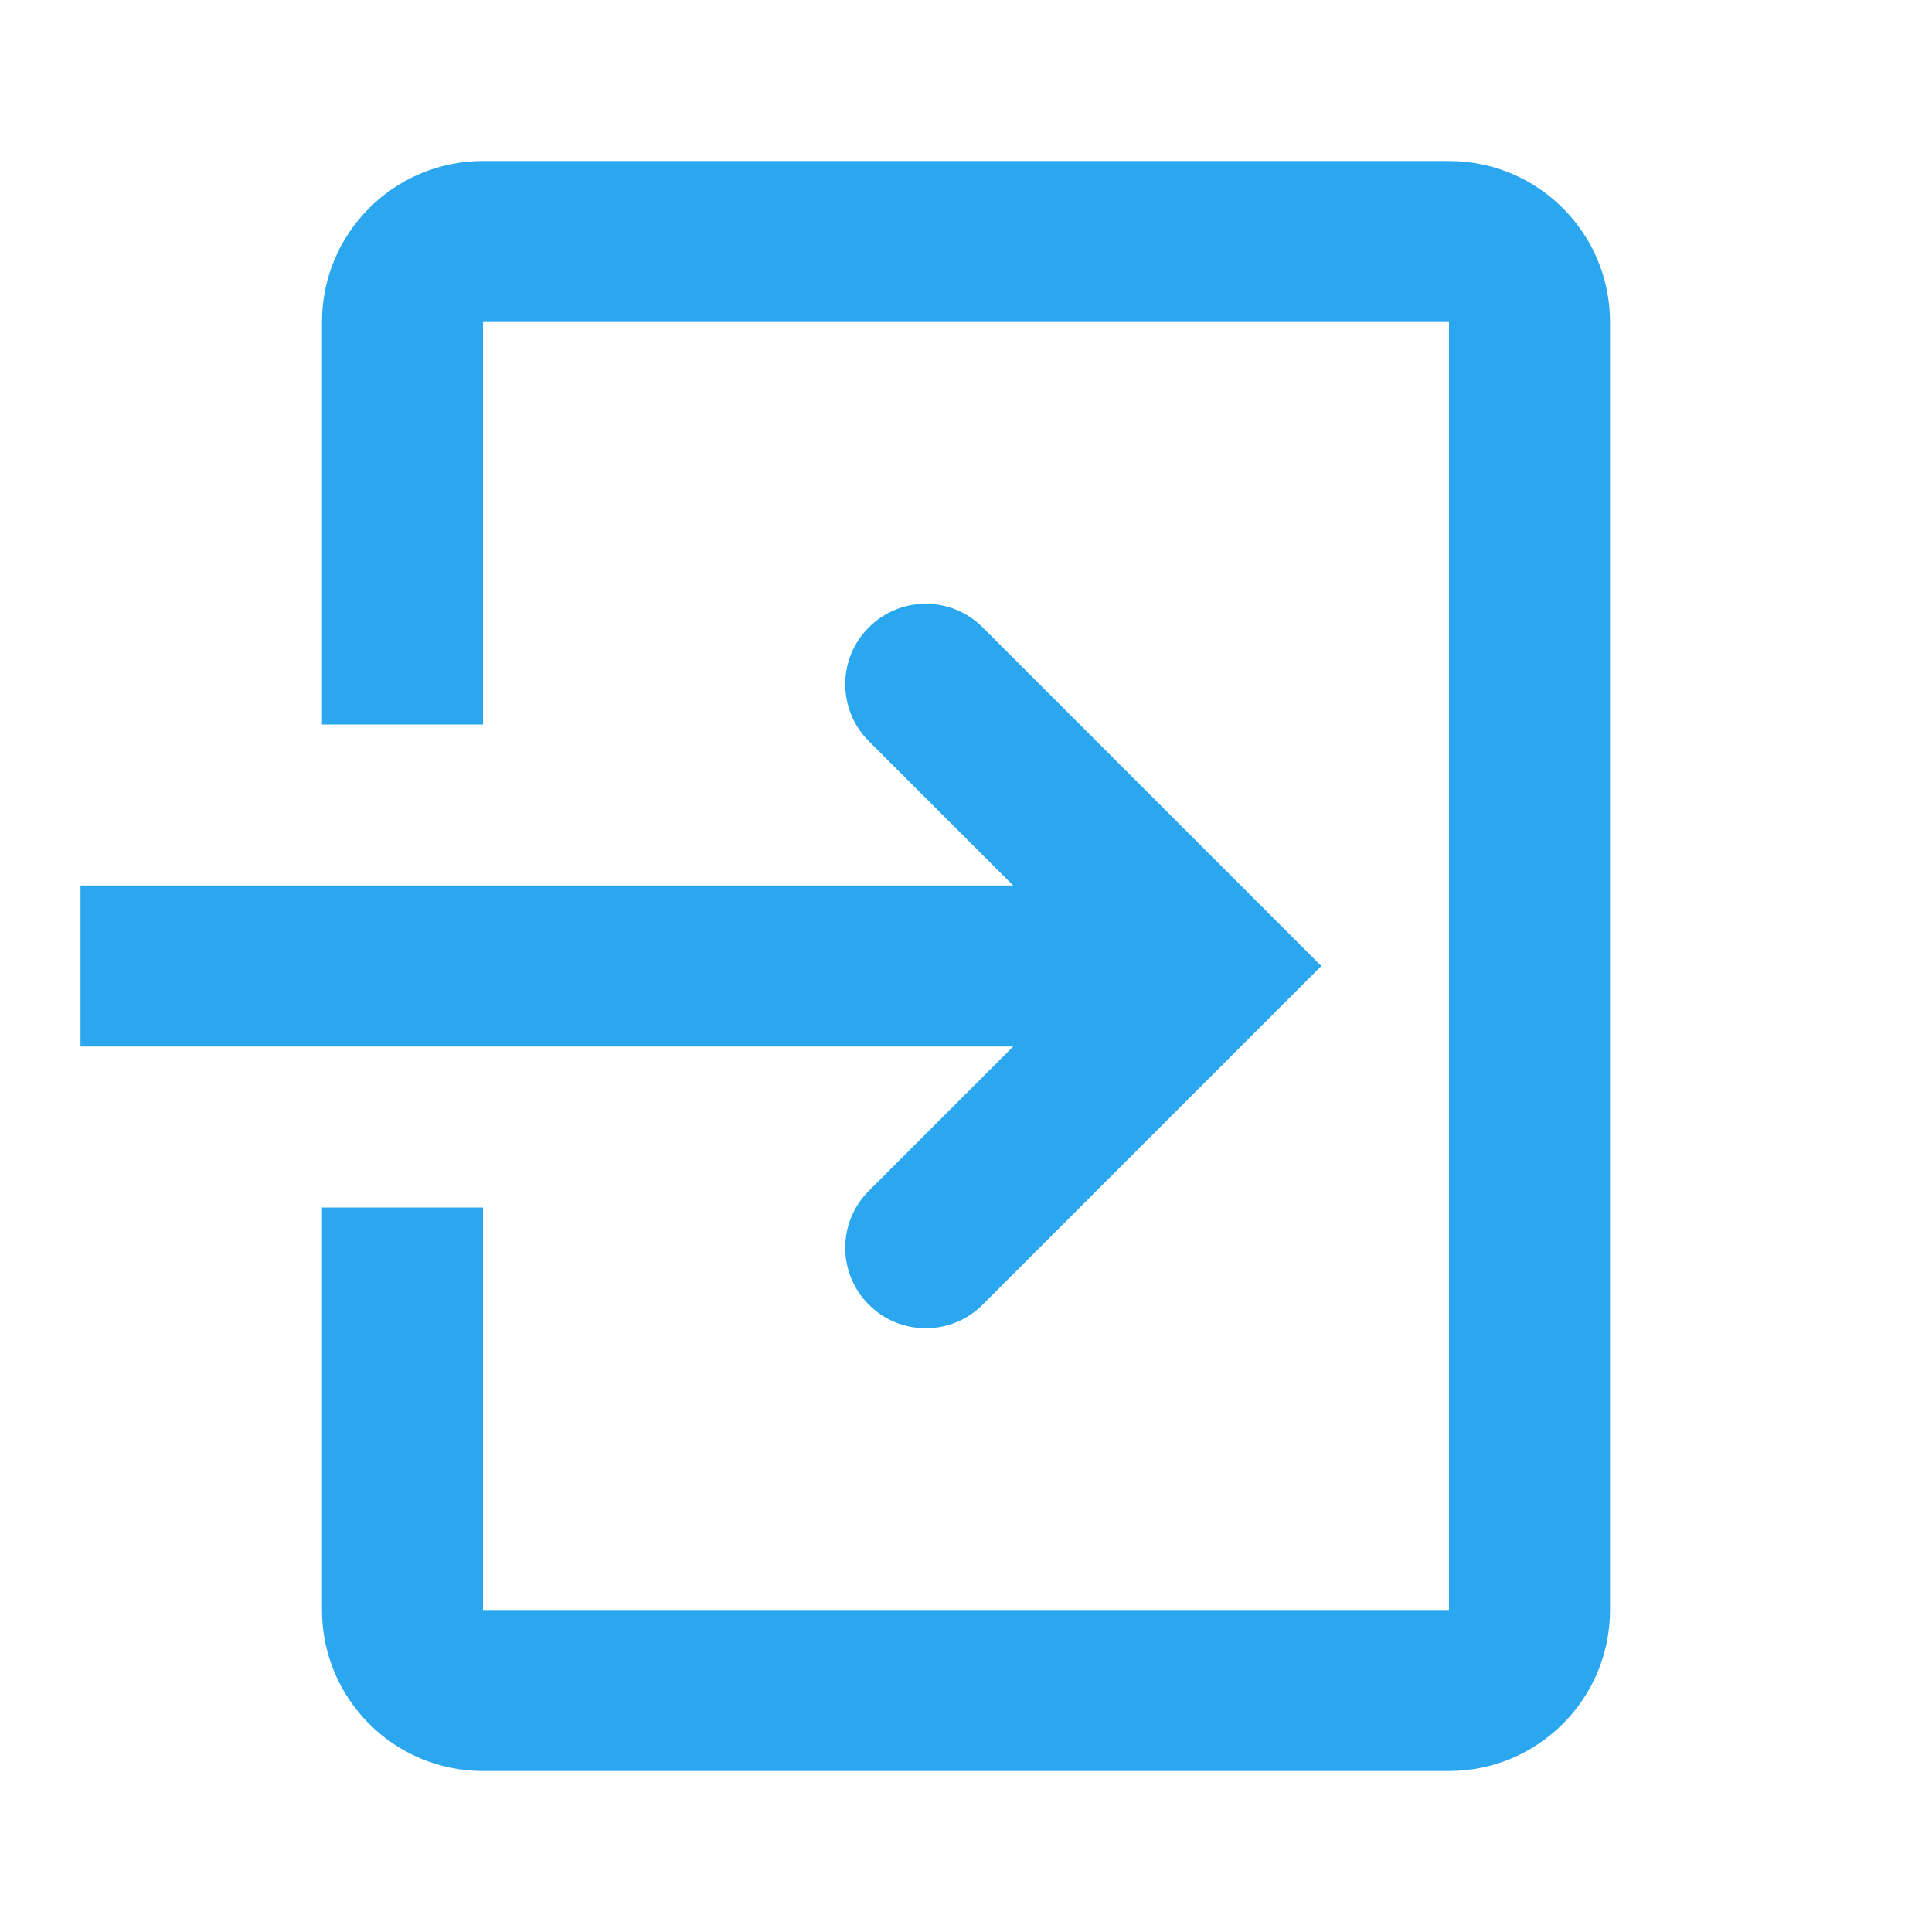 <svg width="24" height="24" viewBox="0 0 24 24" fill="none" xmlns="http://www.w3.org/2000/svg">
<path fill-rule="evenodd" clip-rule="evenodd" d="M6 4H18V20H6V15H4V20C4 21.105 4.895 22 6 22H18C19.105 22 20 21.105 20 20V4C20 2.895 19.105 2 18 2H6C4.895 2 4 2.895 4 4V9H6V4Z" fill="#2AA7EE"/>
<path fill-rule="evenodd" clip-rule="evenodd" d="M10.793 7.793C11.183 7.402 11.817 7.402 12.207 7.793L16.414 12L12.207 16.207C11.817 16.598 11.183 16.598 10.793 16.207C10.402 15.817 10.402 15.183 10.793 14.793L13.586 12L10.793 9.207C10.402 8.817 10.402 8.183 10.793 7.793Z" fill="#2AA7EE"/>
<path d="M1 11H14V13H1V11Z" fill="#2AA7EE"/>
</svg>